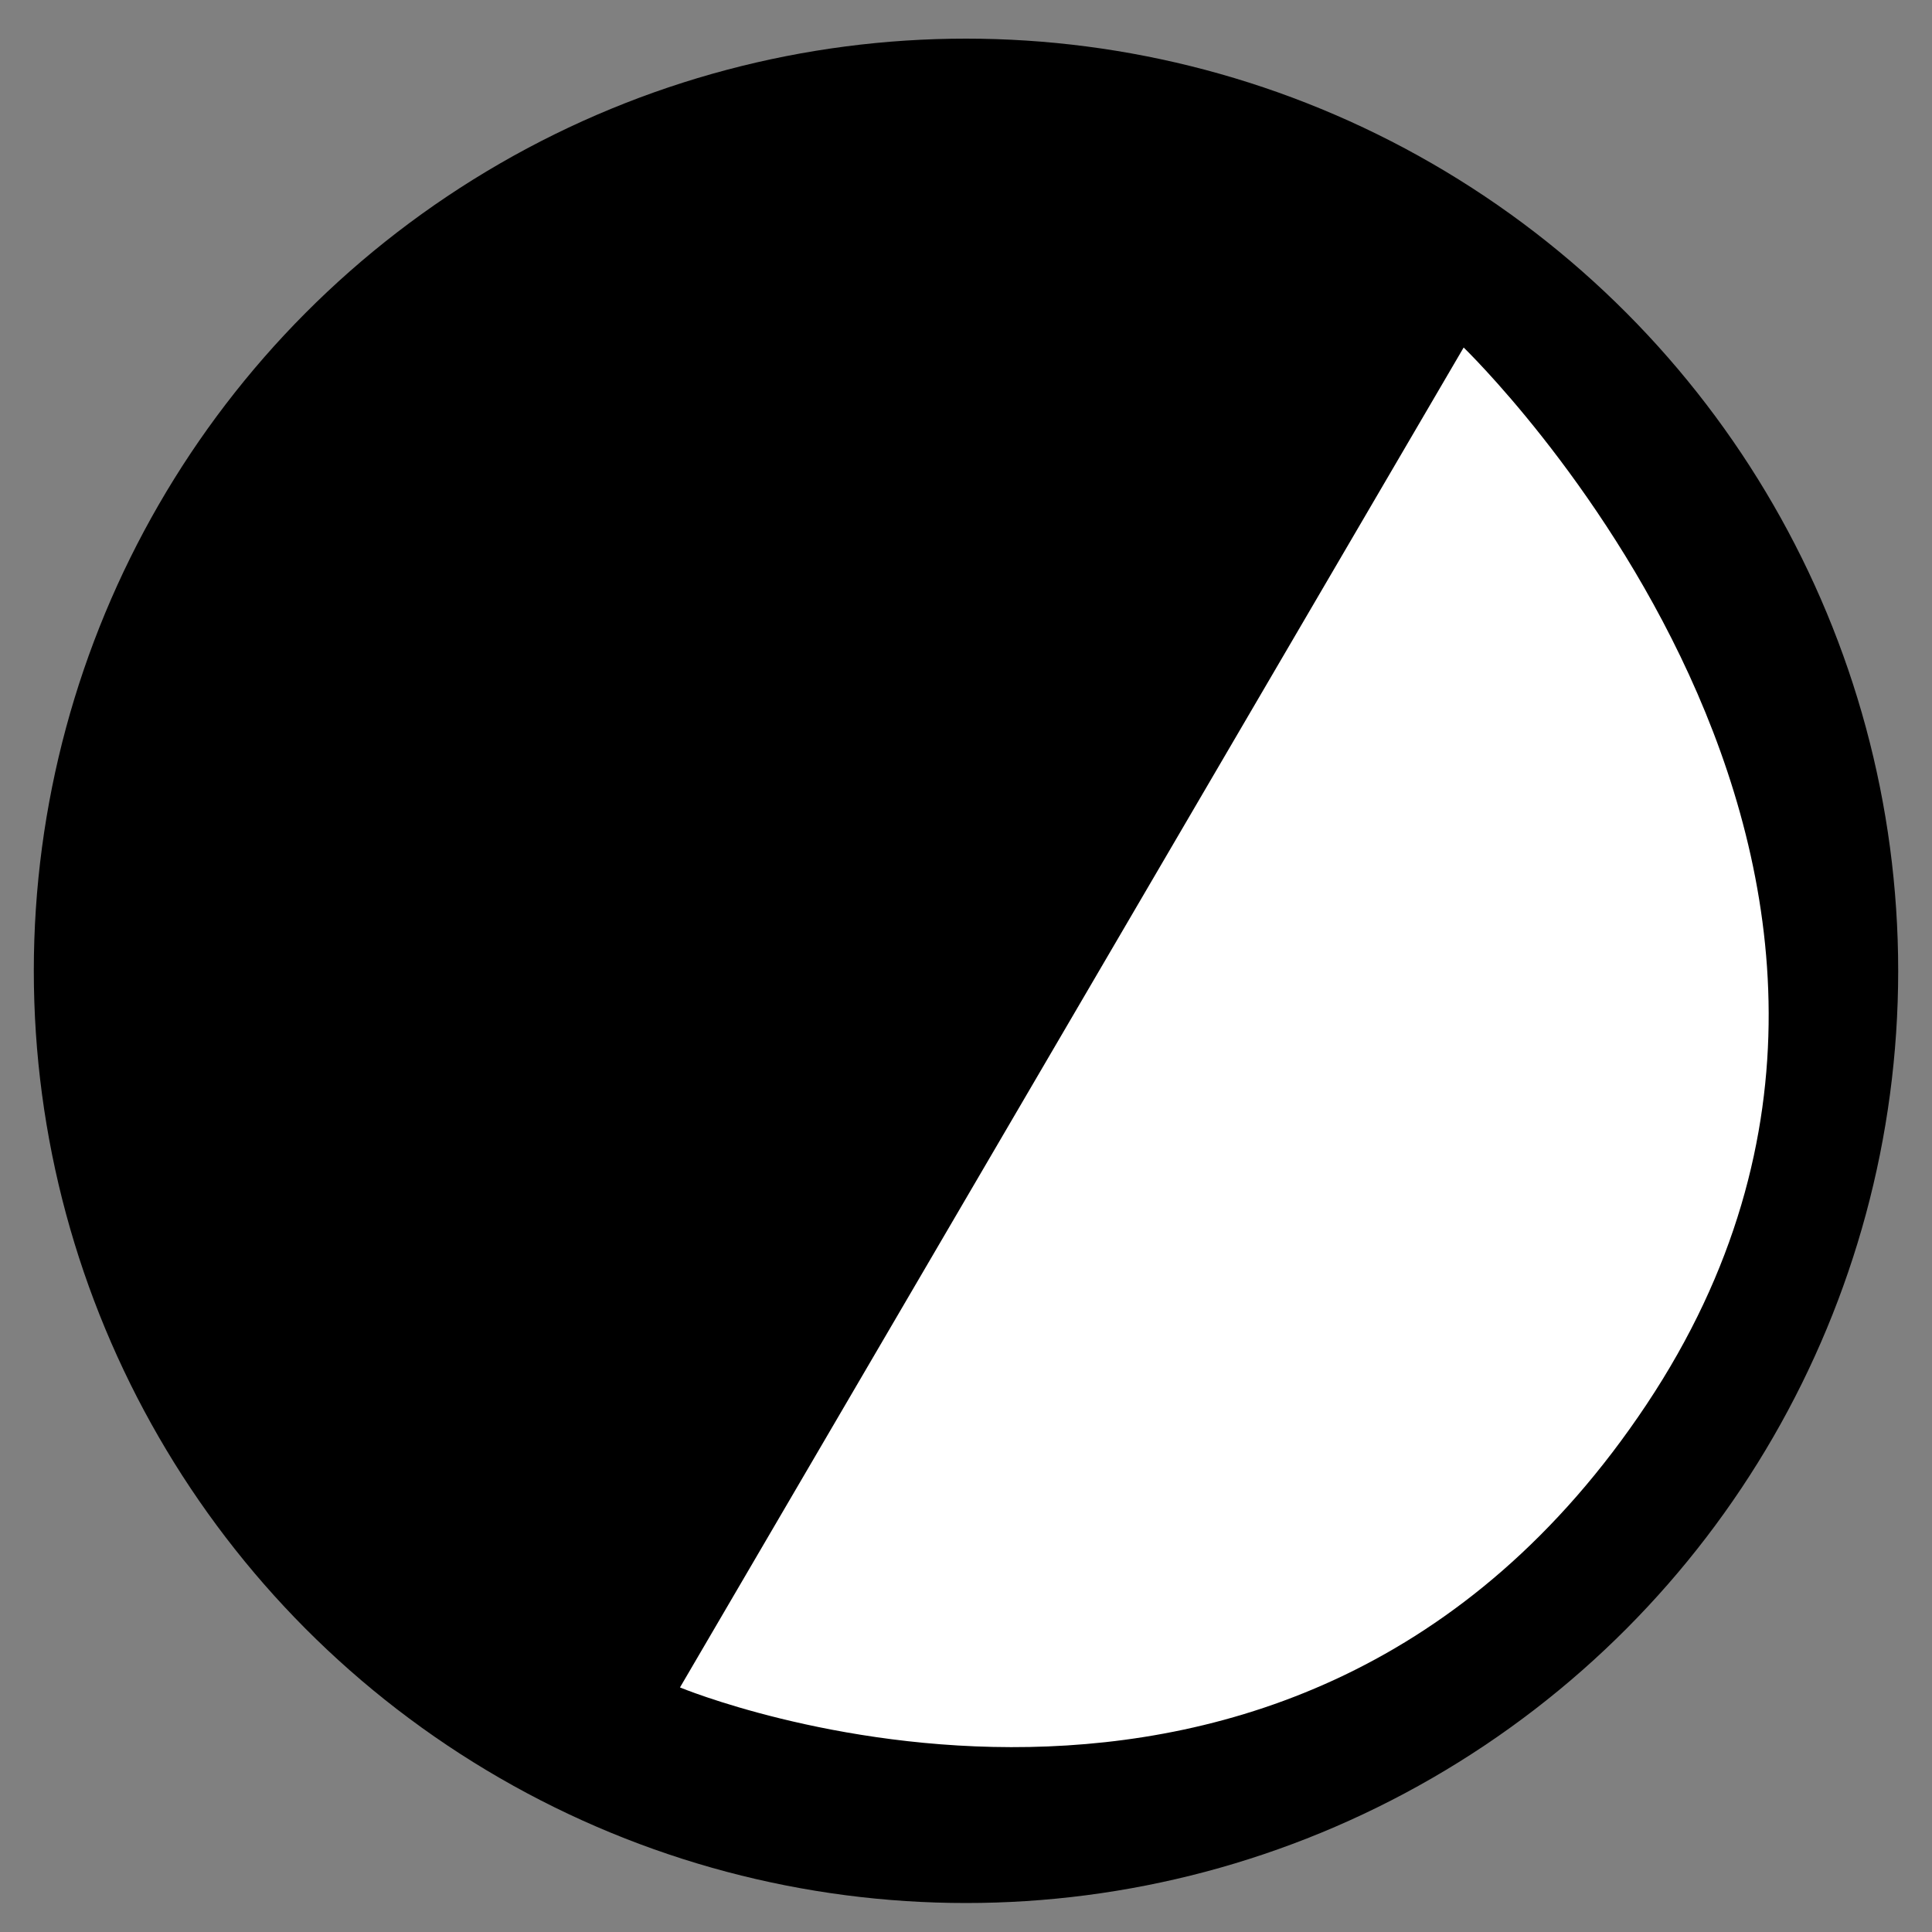 <svg xmlns="http://www.w3.org/2000/svg" width="20" height="20" viewBox="10.5 0 200 200">
  <rect x="10.5" y="0" width="200" height="200" fill="#808080" stroke="none"/>
  <defs>
    <style>
      .cls-1 {
        fill: #fff;
        fill-rule: evenodd;
      }
    </style>
  </defs>
  <circle cx="110.5" cy="100.5" r="96.5"/>
  <path class="cls-1" d="M162.017,35.975L80.892,174.683s63.108,26.2,100.054-29.289C217.935,89.845,162.017,35.975,162.017,35.975Z"/>
</svg>
